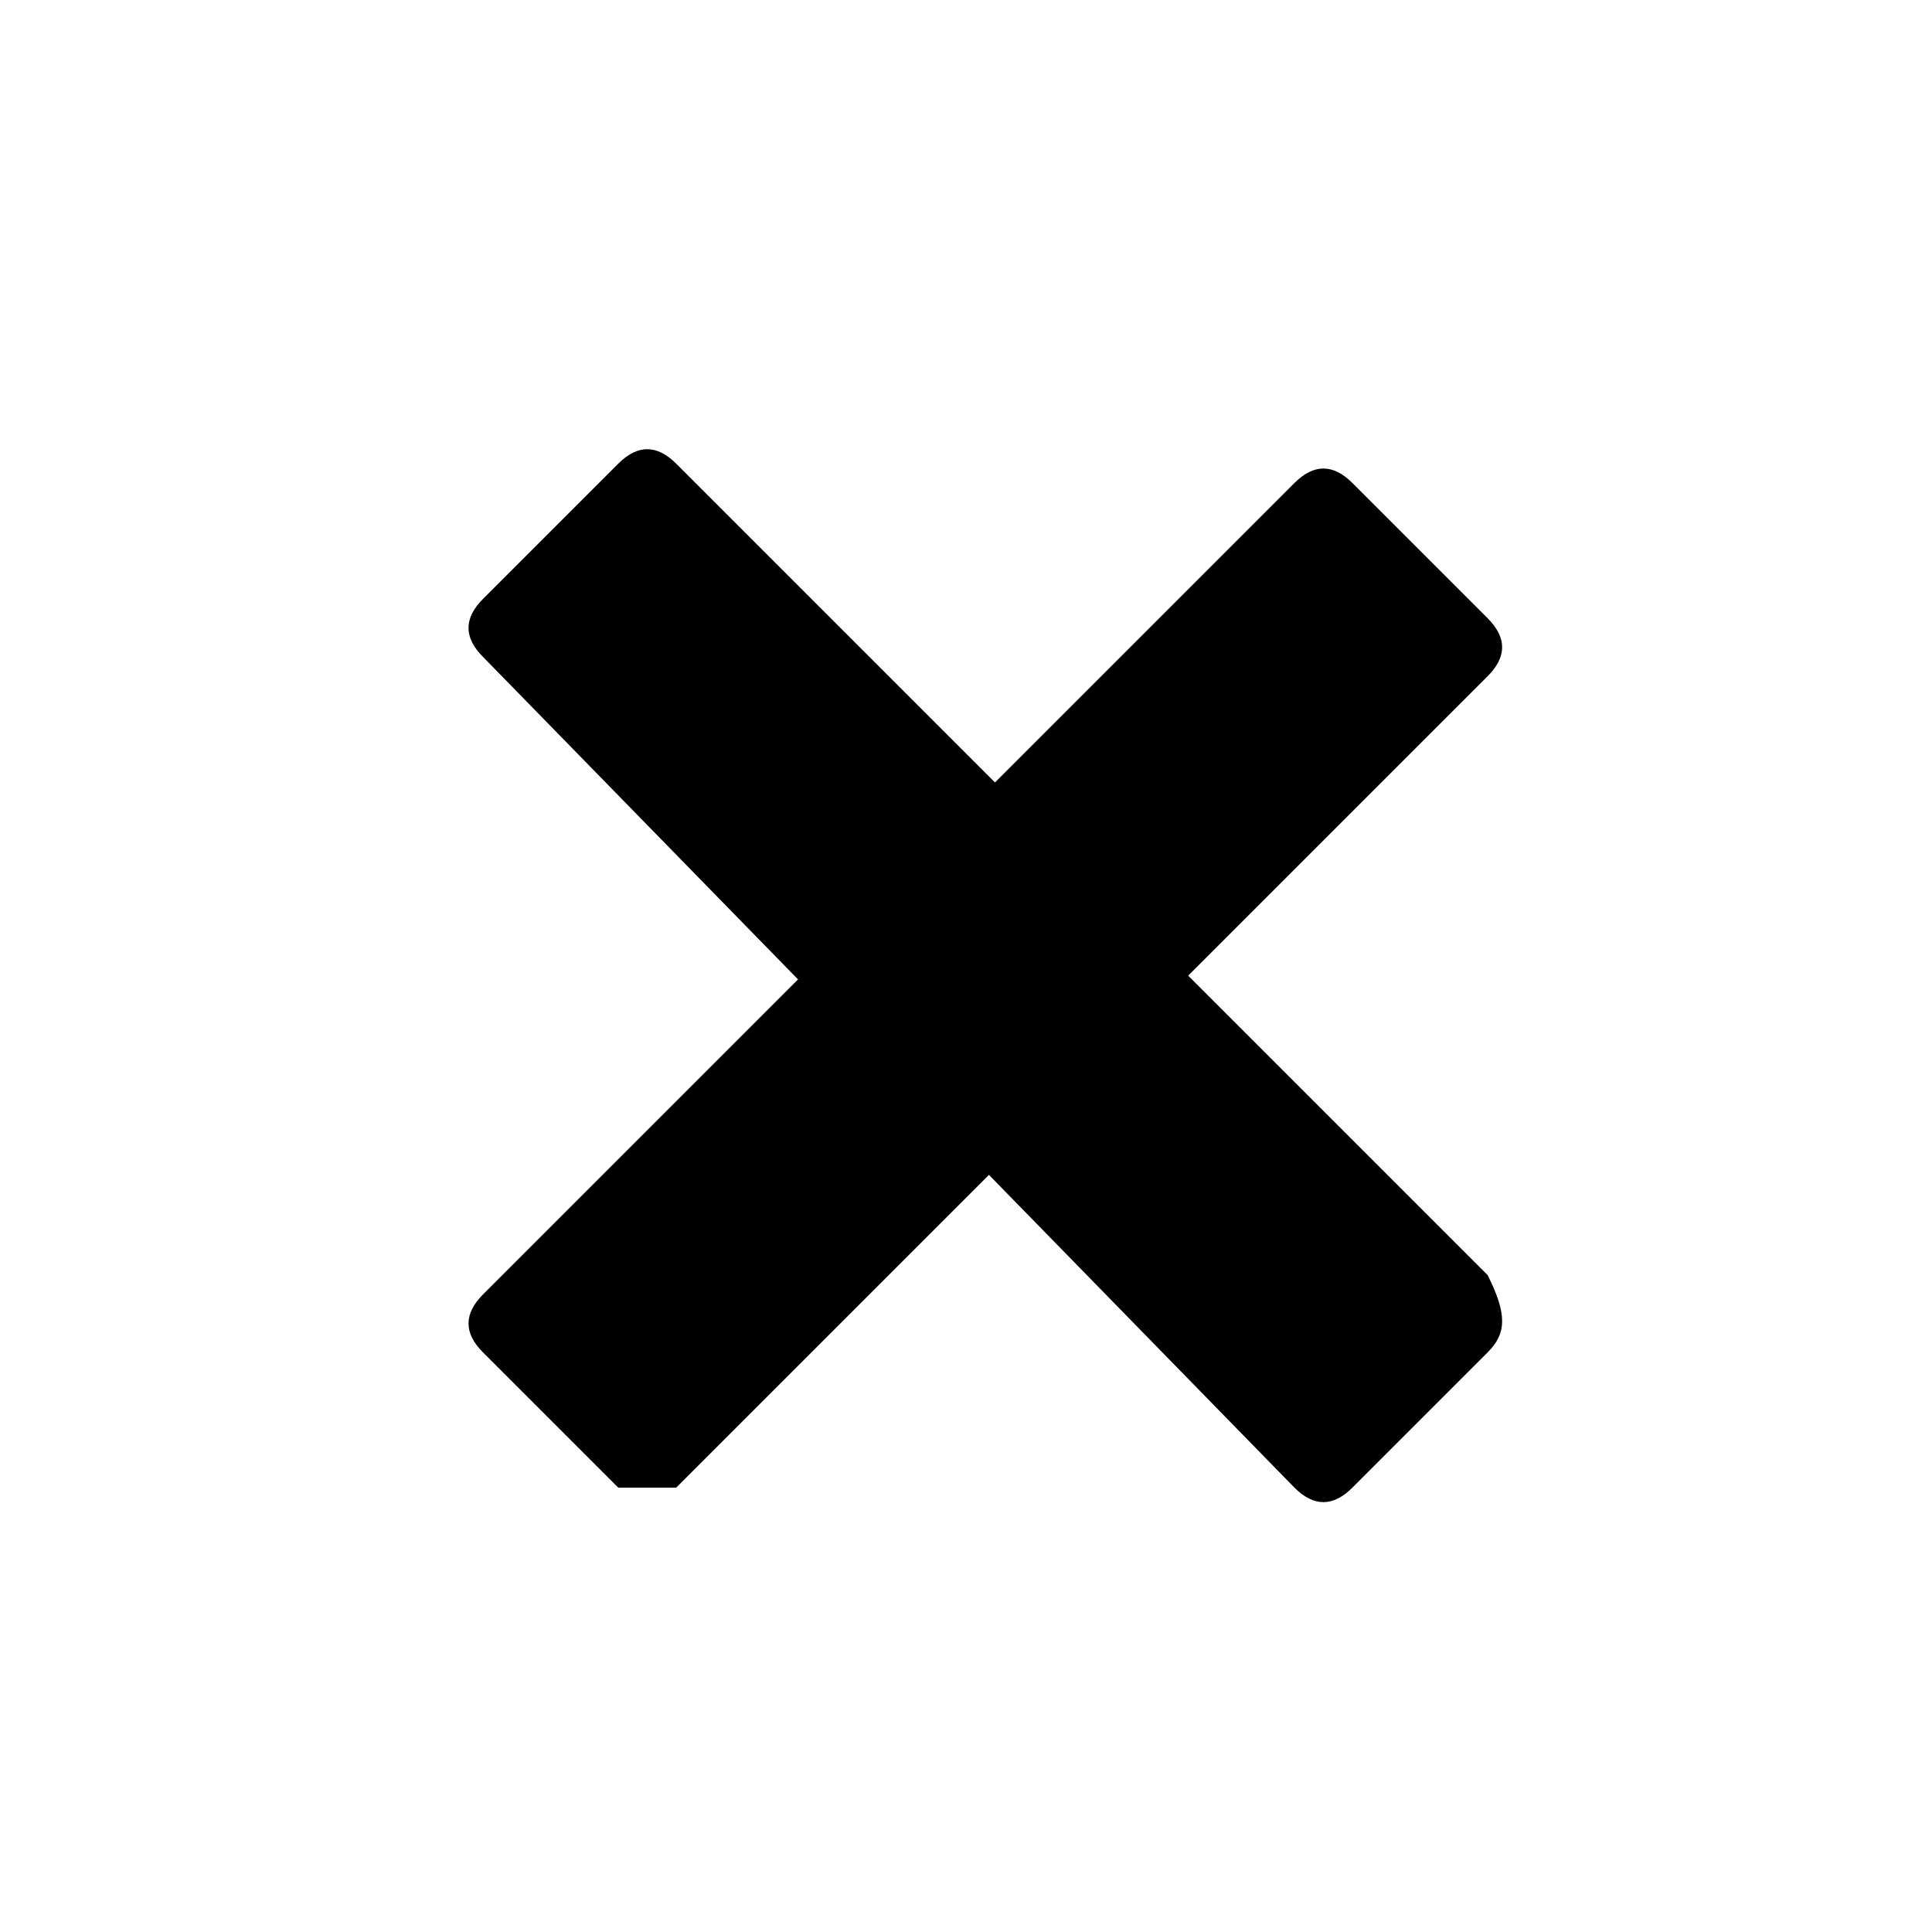 <?xml version="1.0" encoding="utf-8"?>
<!-- Generator: Adobe Illustrator 23.1.1, SVG Export Plug-In . SVG Version: 6.00 Build 0)  -->
<svg version="1.1" id="Warstwa_1" xmlns="http://www.w3.org/2000/svg" xmlns:xlink="http://www.w3.org/1999/xlink" x="0px" y="0px"
	 viewBox="0 0 10 10" style="enable-background:new 0 0 10 10;" xml:space="preserve">
<path d="M3.2,7.7L2.5,7c-0.1-0.1-0.1-0.2,0-0.3l4.2-4.2c0.1-0.1,0.2-0.1,0.3,0l0.7,0.7c0.1,0.1,0.1,0.2,0,0.3L3.5,7.7
	C3.4,7.7,3.3,7.7,3.2,7.7z"/>
<path d="M7.7,7L7,7.7c-0.1,0.1-0.2,0.1-0.3,0L2.5,3.4c-0.1-0.1-0.1-0.2,0-0.3l0.7-0.7c0.1-0.1,0.2-0.1,0.3,0l4.2,4.2
	C7.8,6.8,7.8,6.9,7.7,7z"/>
</svg>
